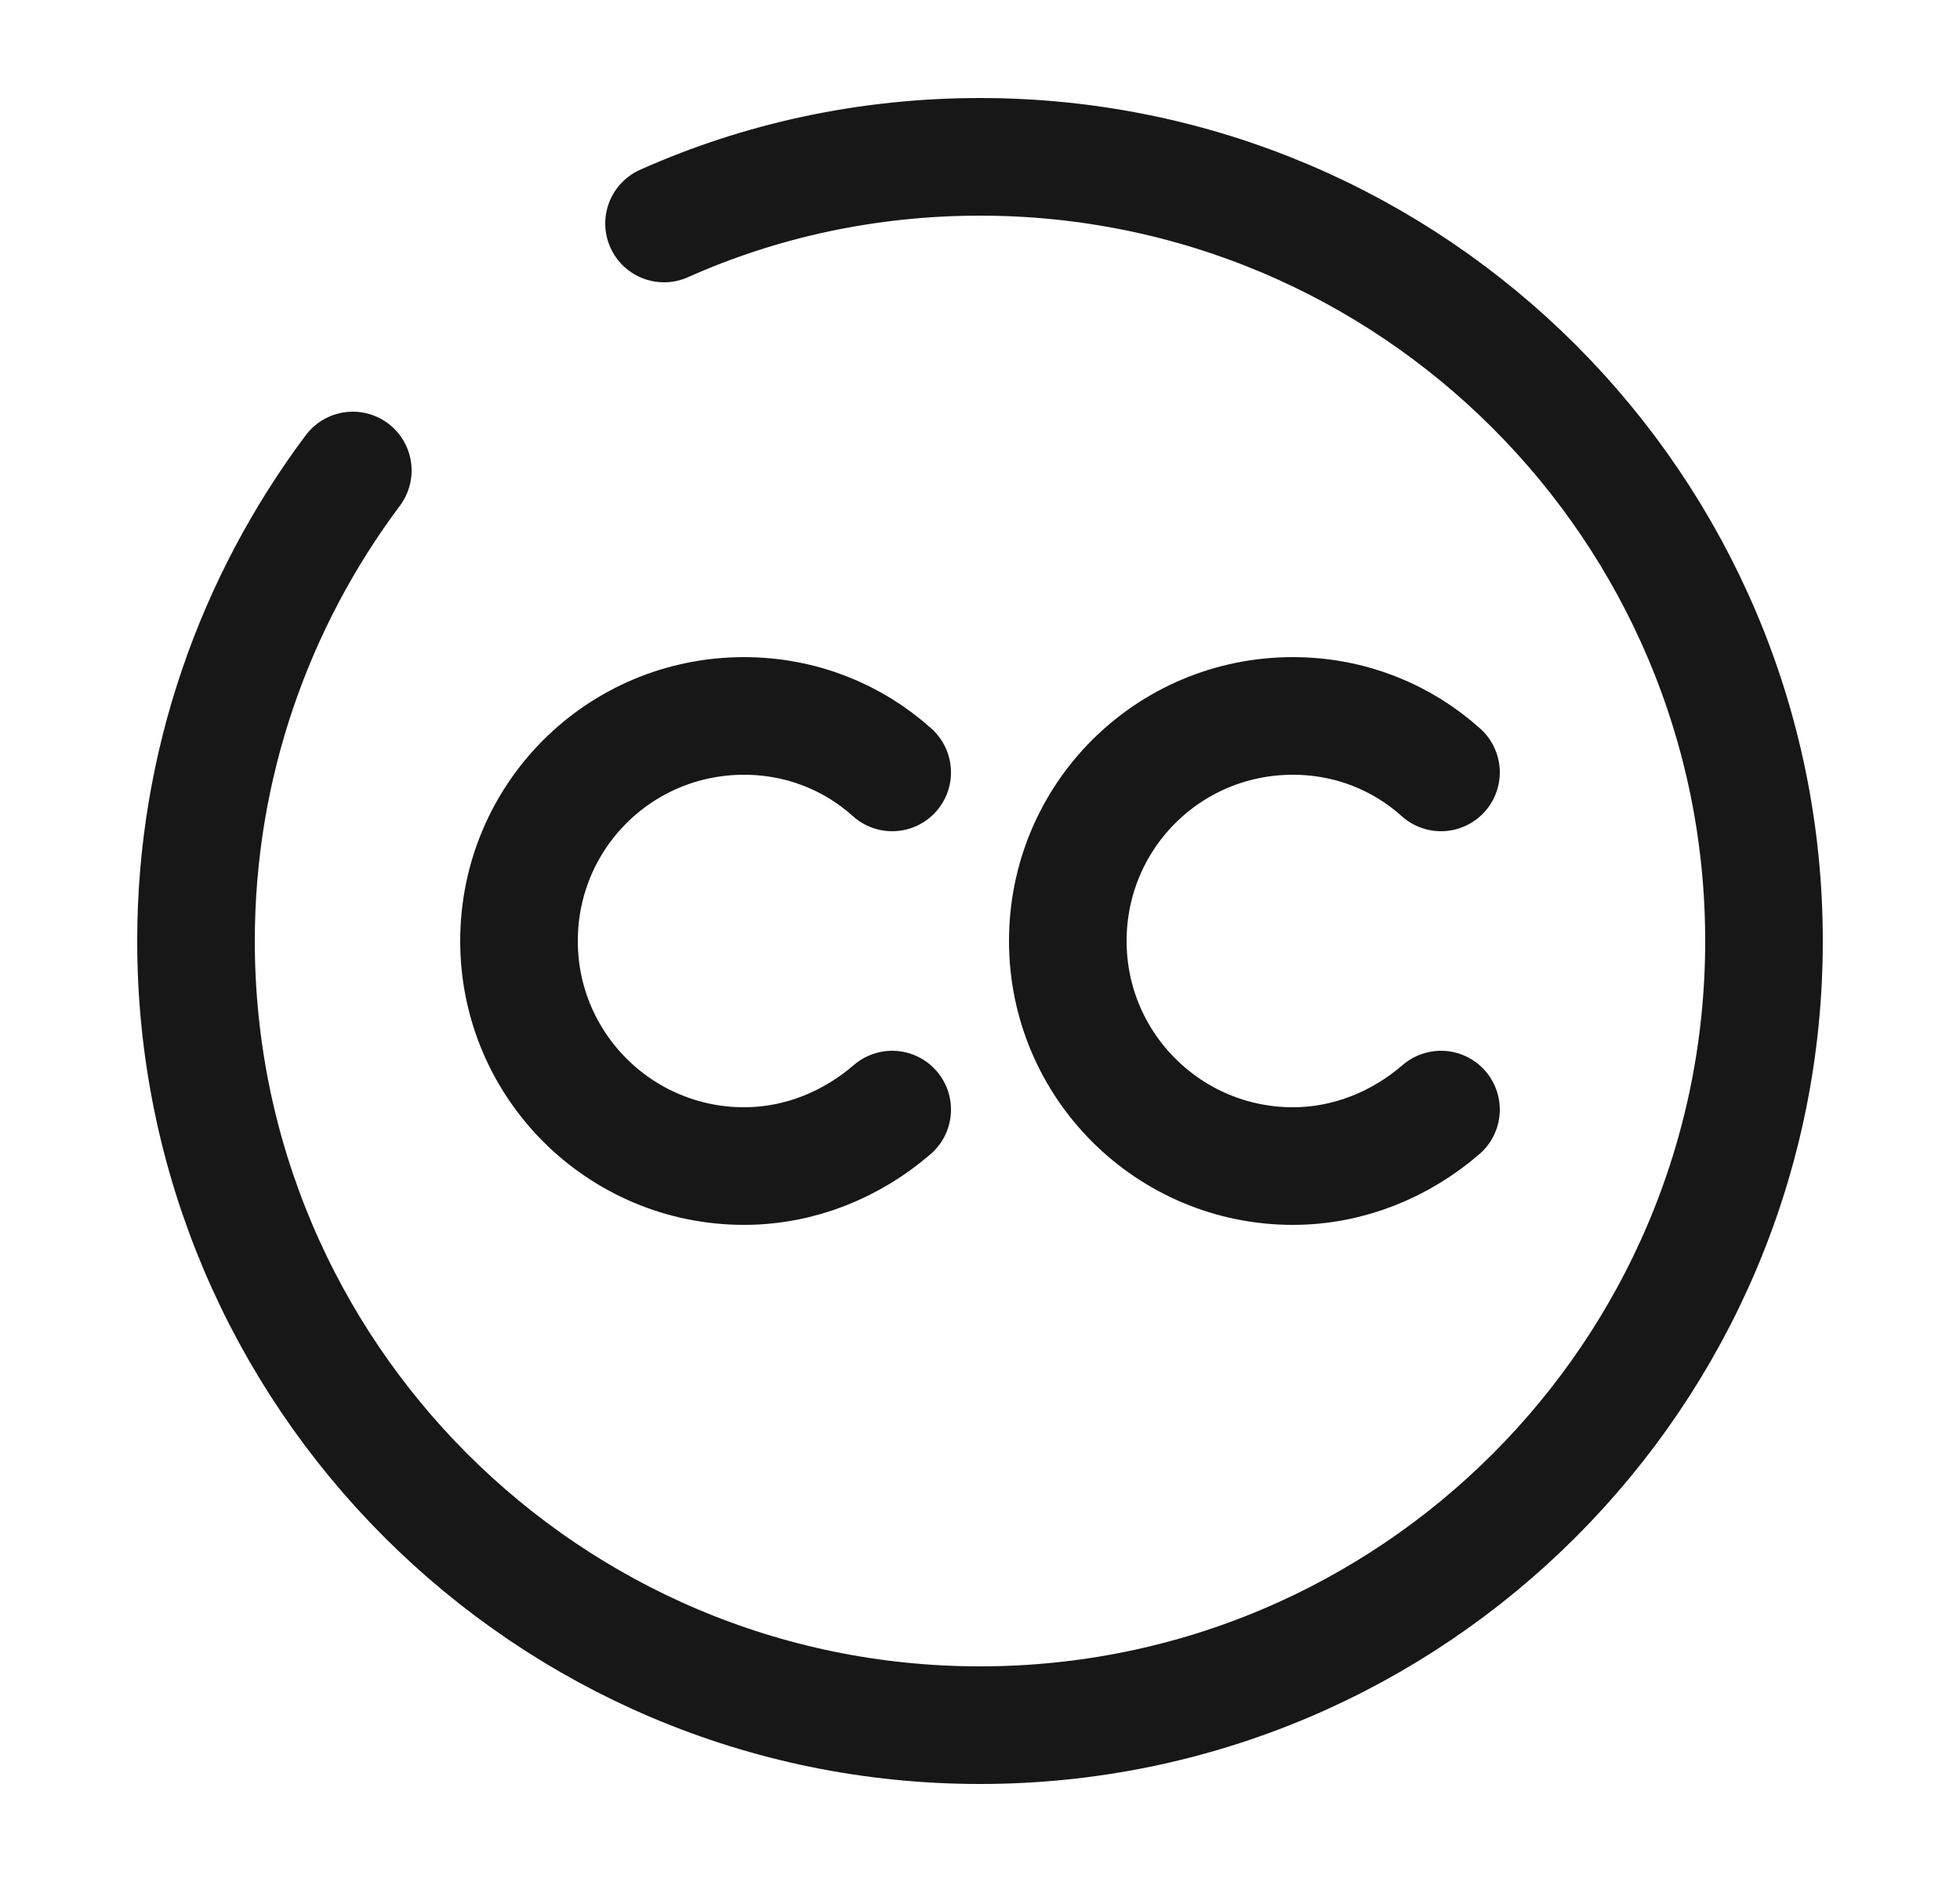 <svg width="25" height="24" viewBox="0 0 25 24" fill="none" xmlns="http://www.w3.org/2000/svg">
<path d="M11.38 14.15C10.87 14.59 10.21 14.87 9.49 14.87C7.91 14.87 6.62 13.59 6.62 12C6.62 10.41 7.9 9.13 9.49 9.13C10.22 9.13 10.88 9.4 11.38 9.85" stroke="#171717" stroke-width="1.5" stroke-linecap="round" stroke-linejoin="round"/>
<path d="M18.38 14.15C17.87 14.59 17.21 14.87 16.49 14.87C14.91 14.87 13.62 13.59 13.62 12C13.62 10.41 14.9 9.13 16.49 9.13C17.22 9.13 17.88 9.4 18.38 9.85" stroke="#171717" stroke-width="1.5" stroke-linecap="round" stroke-linejoin="round"/>
<path d="M4.5 6C3.25 7.67 2.5 9.75 2.5 12C2.5 17.52 6.98 22 12.5 22C18.02 22 22.5 17.52 22.5 12C22.5 6.48 18.02 2 12.5 2C11.07 2 9.7 2.3 8.47 2.85" stroke="#171717" stroke-width="1.5" stroke-linecap="round" stroke-linejoin="round"/>
</svg>
